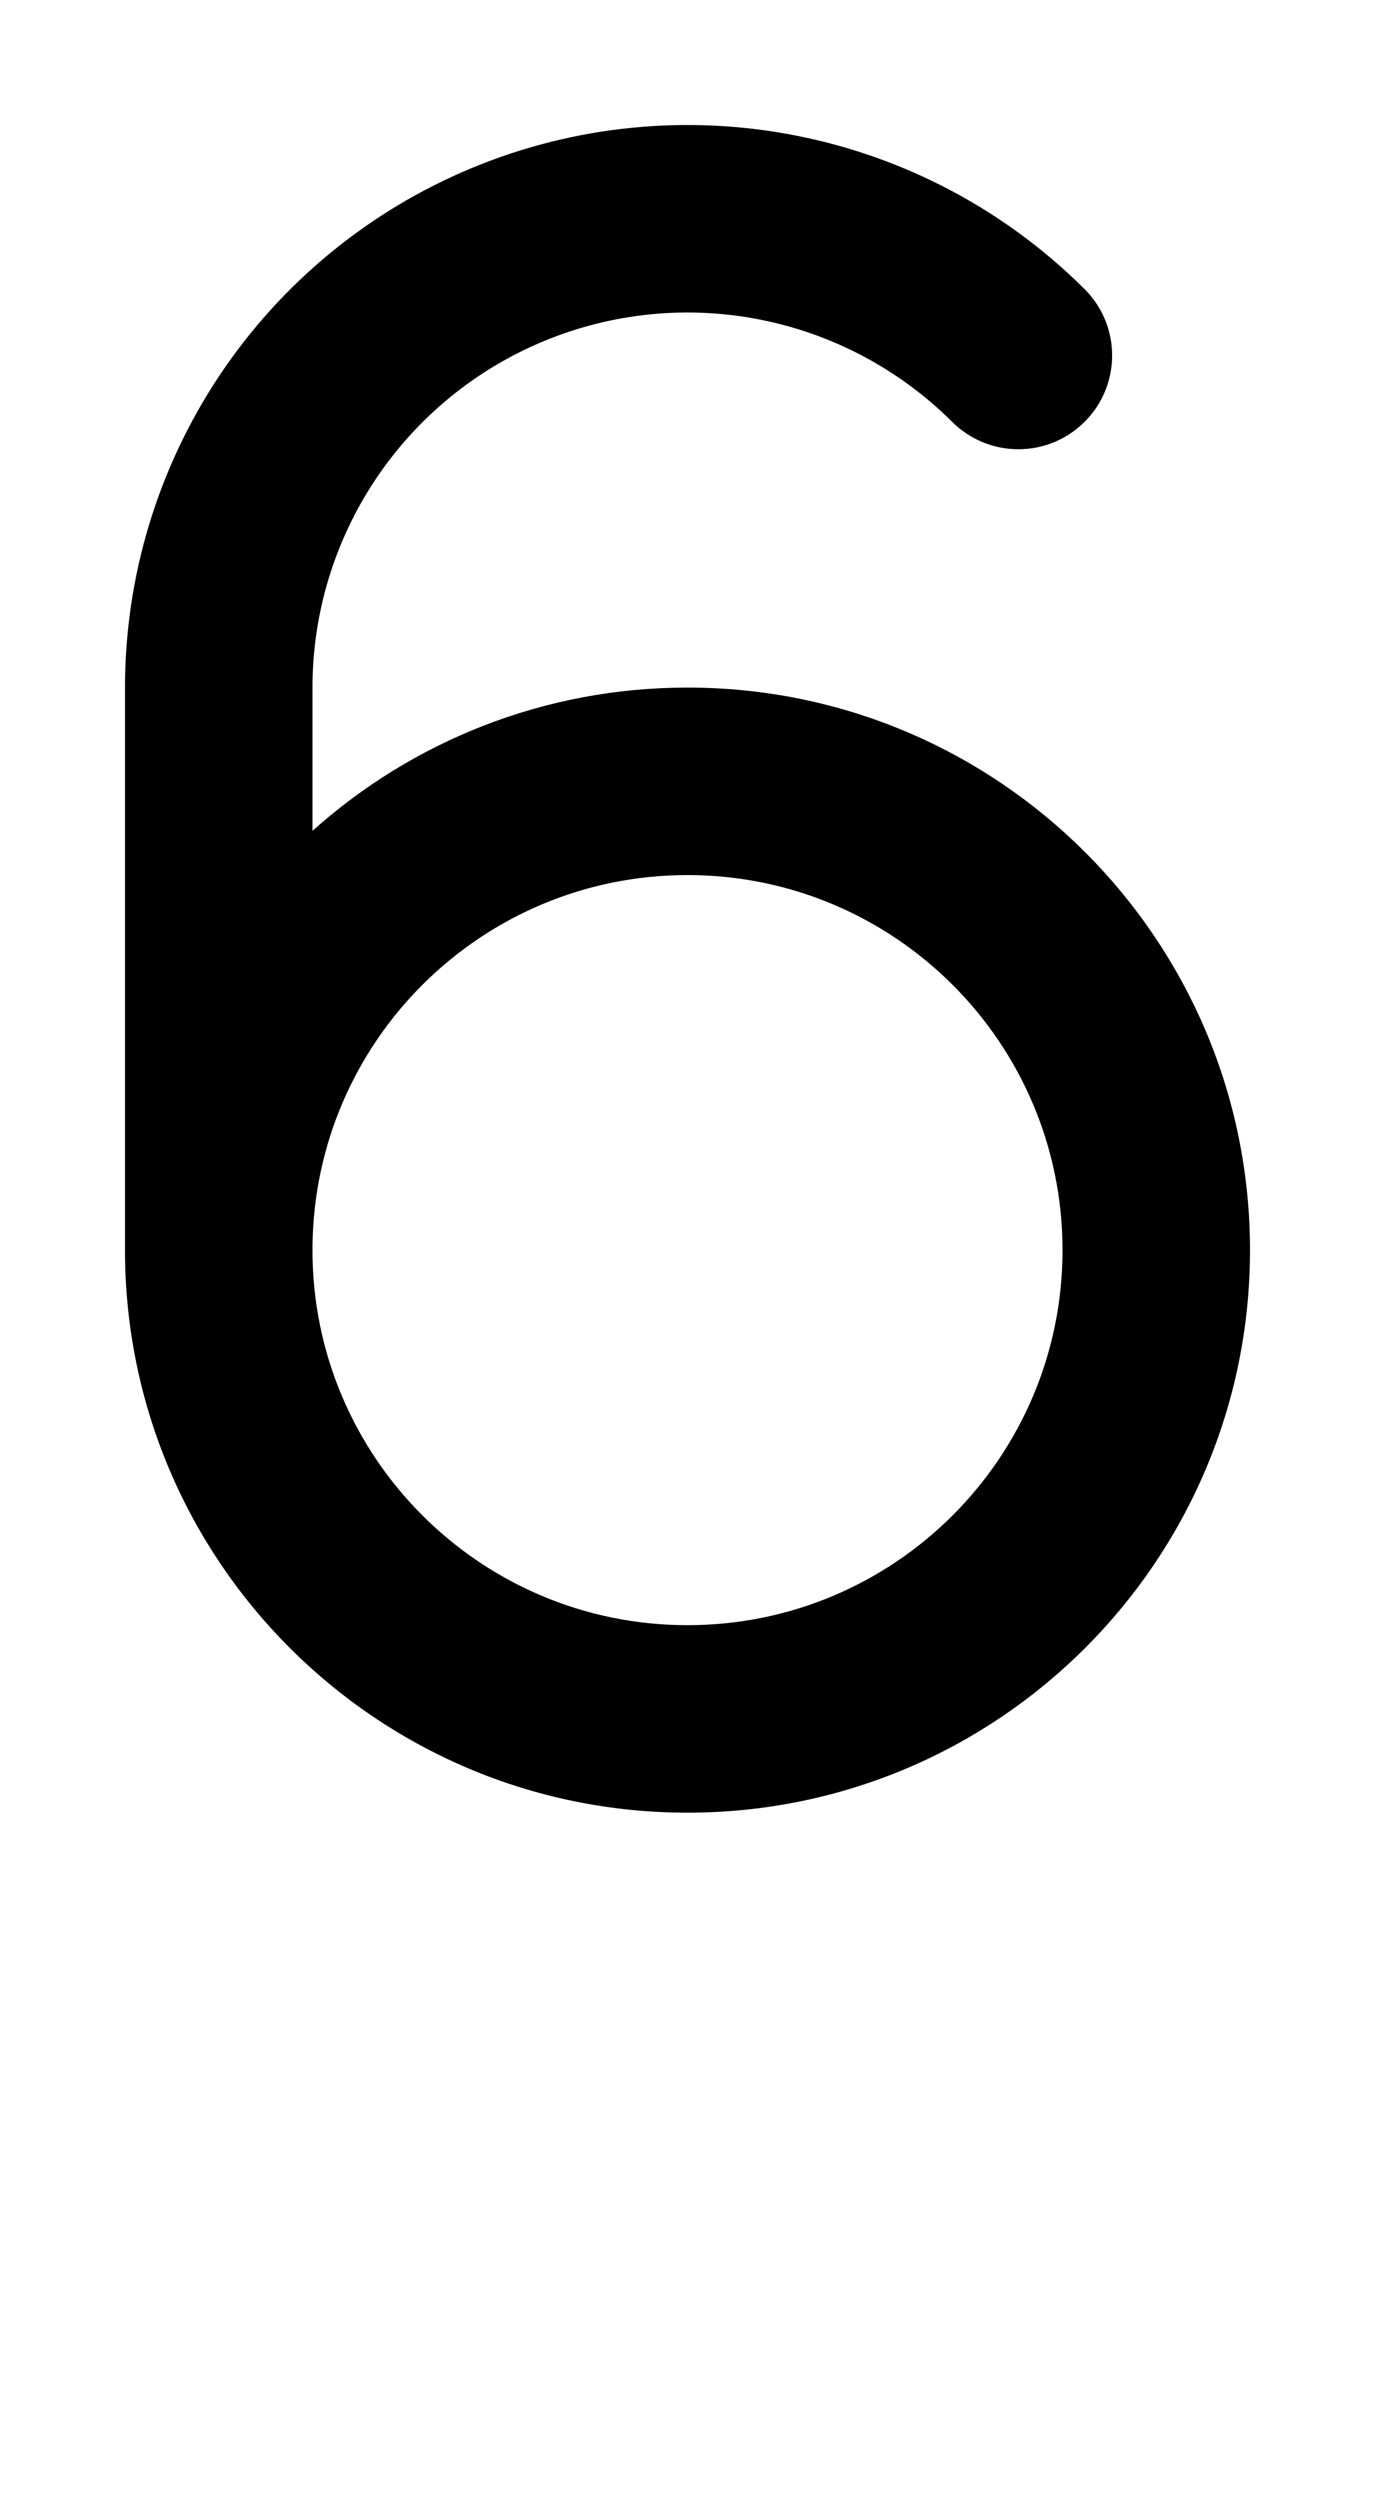 <svg width="550" height="1000" viewBox="0 0 550 1000" fill="none" xmlns="http://www.w3.org/2000/svg">
<path fill-rule="evenodd" clip-rule="evenodd" d="M50 275C50 230.499 63.196 186.998 87.919 149.997C112.643 112.996 147.783 84.157 188.896 67.127C230.01 50.097 275.25 45.642 318.895 54.323C362.171 62.931 401.952 84.072 433.296 115.103C440.418 121.928 444.852 131.536 444.852 142.179C444.852 162.889 428.062 179.679 407.352 179.679C396.906 179.679 387.459 175.408 380.659 168.518C359.743 147.763 333.173 133.625 304.265 127.875C275.166 122.087 245.005 125.058 217.595 136.411C190.184 147.765 166.756 166.992 150.273 191.66C133.79 216.329 124.992 245.331 124.992 275H125V332.292C164.807 296.664 217.373 275 275 275C399.264 275 500 375.736 500 500C500 624.264 399.264 725 275 725C150.736 725 50 624.264 50 500V275ZM124.992 500C124.992 582.847 192.153 650.008 275 650.008C357.847 650.008 425.008 582.847 425.008 500C425.008 417.153 357.847 349.993 275 349.993C192.663 349.993 125.82 416.329 125 498.471V500H124.992Z" fill="black"/>
</svg>
